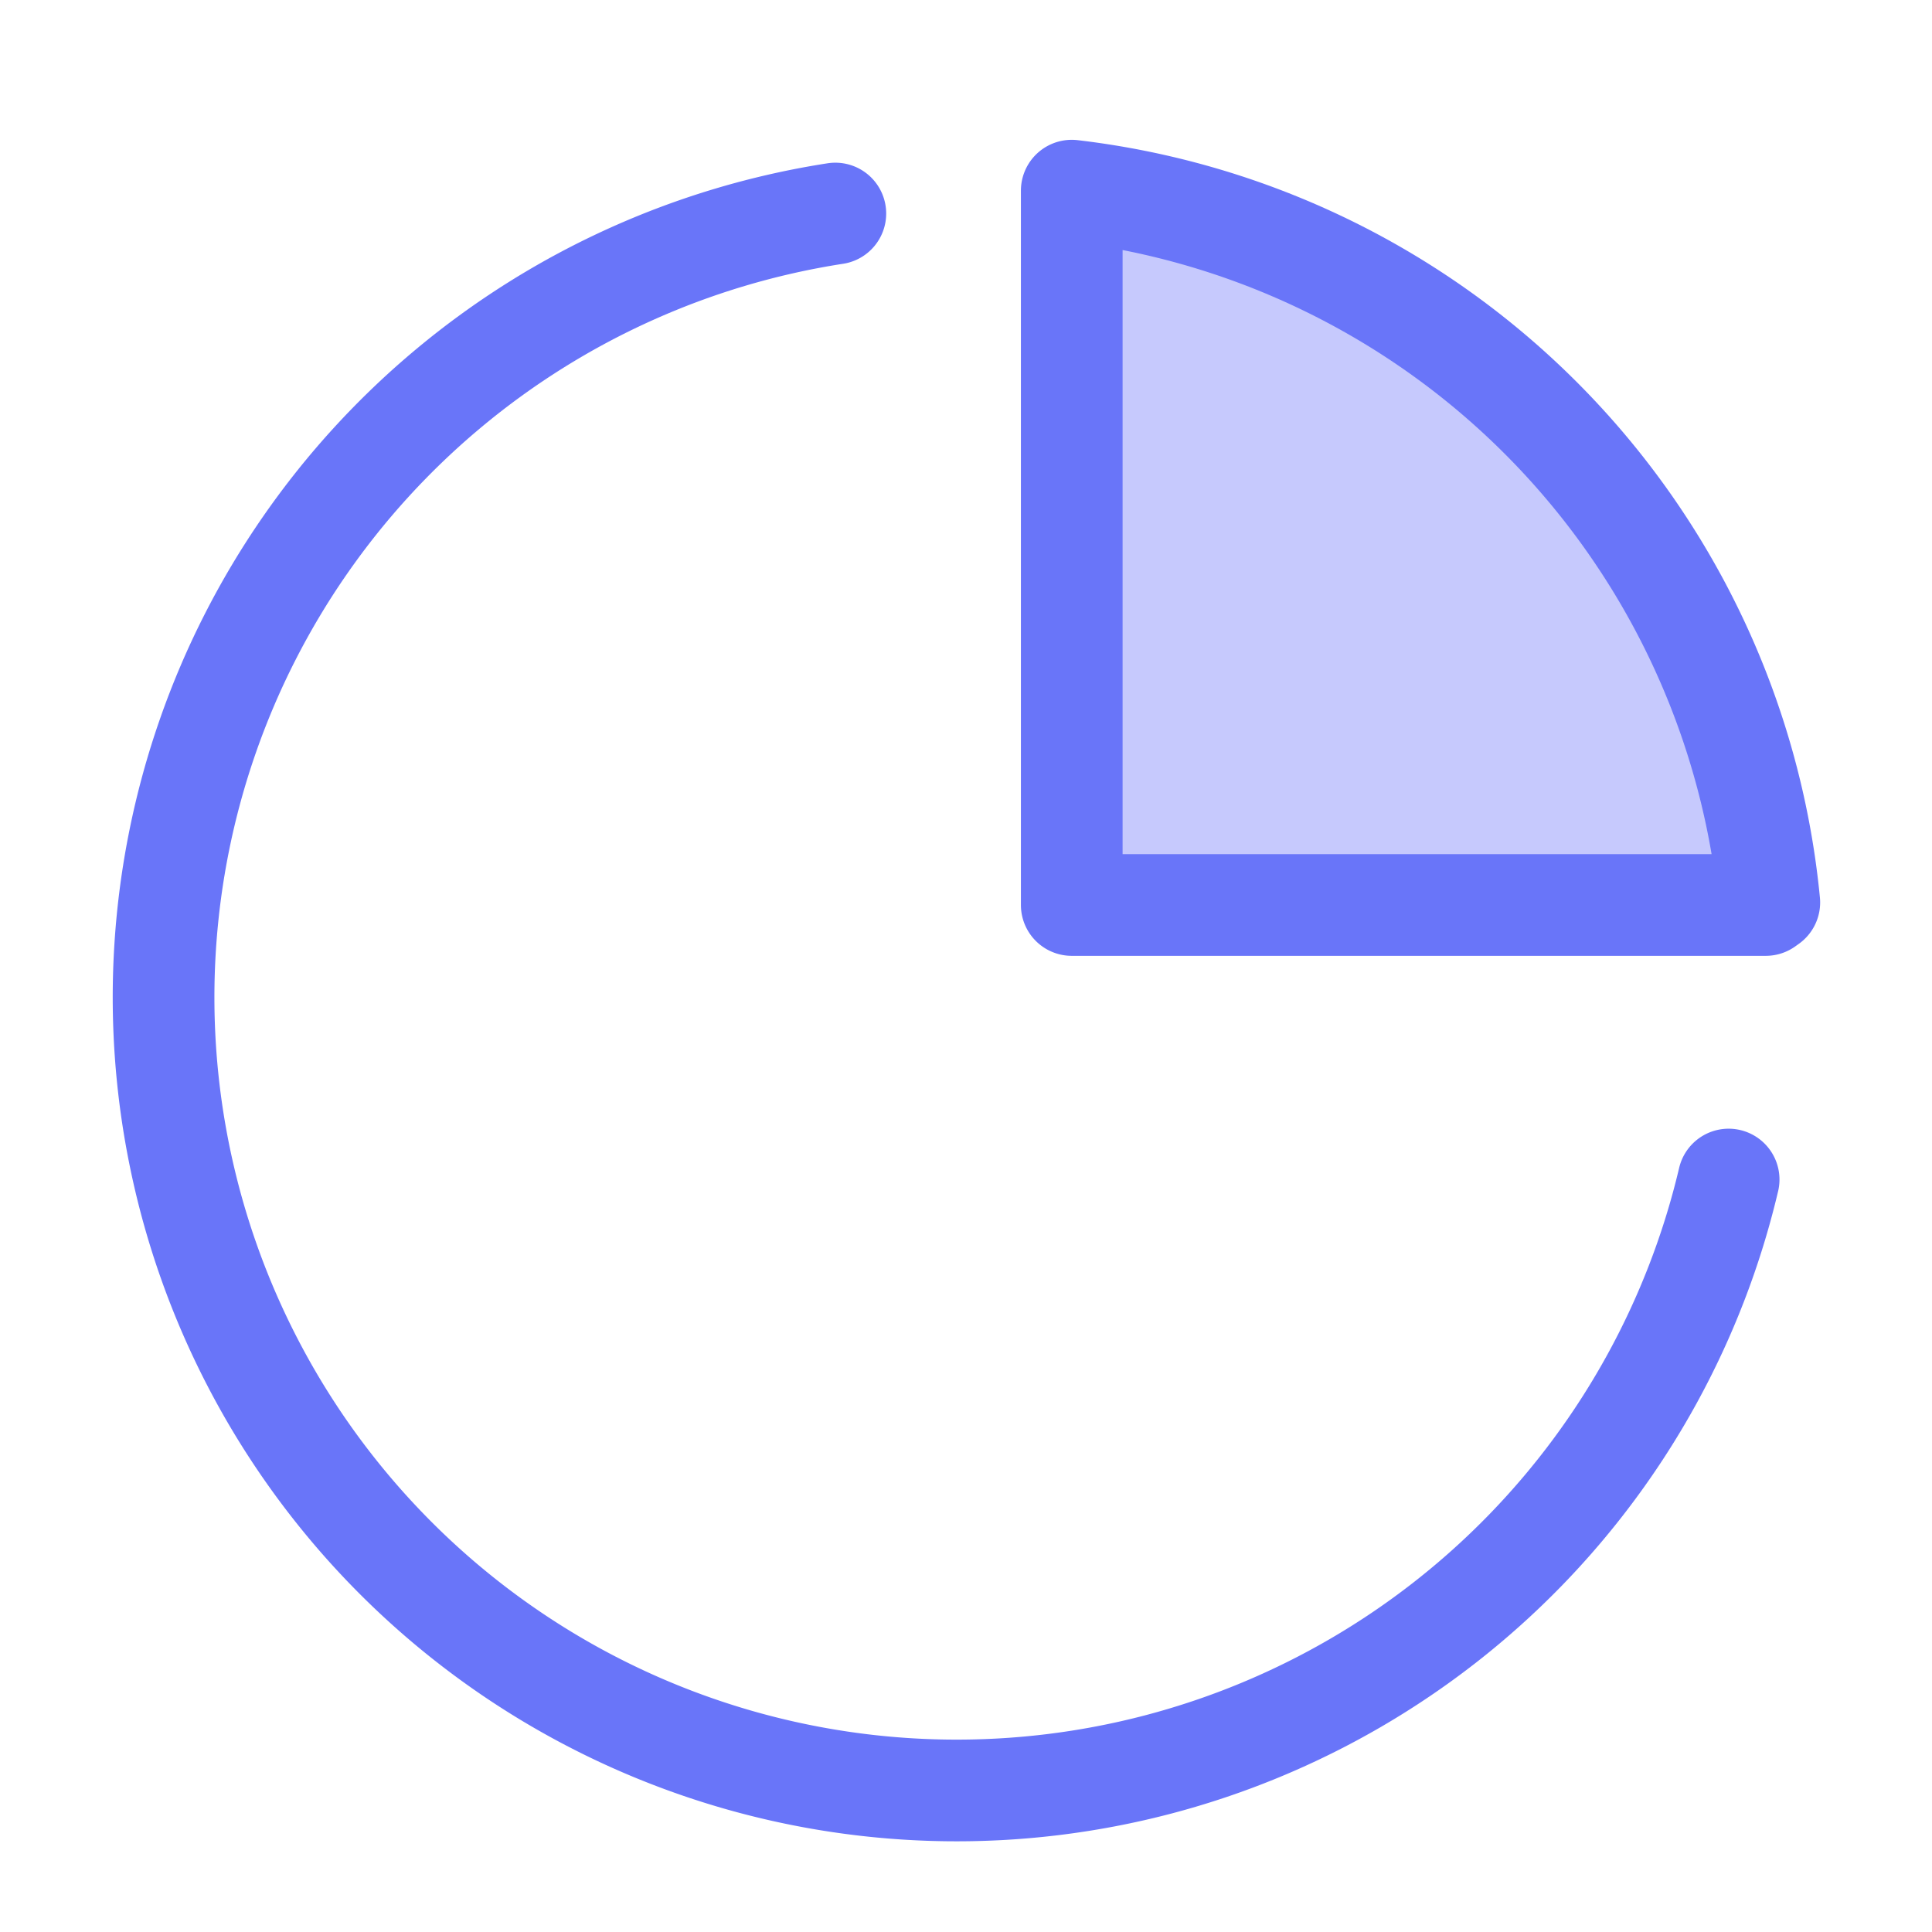 <svg id="图层_1" data-name="图层 1" xmlns="http://www.w3.org/2000/svg" viewBox="0 0 38 38"><defs><style>.cls-1{fill:none;}.cls-1,.cls-2{stroke:#6975f9;stroke-linecap:round;stroke-linejoin:round;stroke-width:2px;}.cls-2{fill:#c6c9fd;}</style></defs><title>画板 35</title><path class="cls-1" d="M34,23.2a15.6,15.6,0,1,1-17.57-19"/><path class="cls-2" d="M21.08,3.75a15.61,15.61,0,0,1,13.72,14l-.07.05H21.08Z"/></svg>